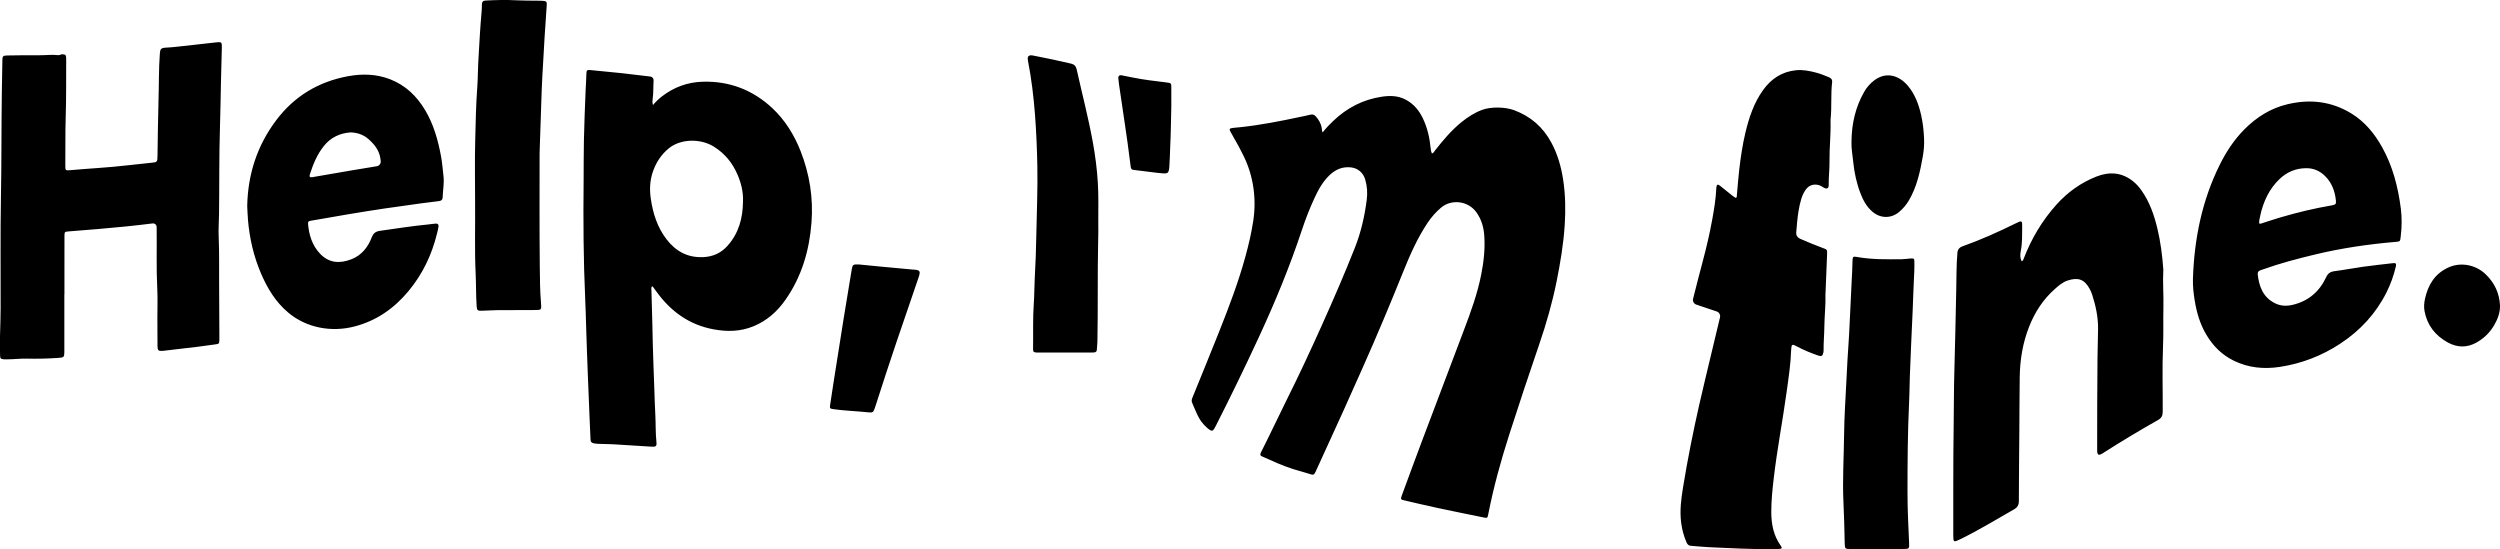 <?xml version="1.0" encoding="UTF-8"?>
<svg id="b" data-name="Layer 2" xmlns="http://www.w3.org/2000/svg" viewBox="0 0 800 175.71">
  <g id="c" data-name="Layer 1">
    <path d="M423.25,42.38c1.05-1.39,2.2-2.54,3.37-3.66,4.37-4.2,9.53-6.86,15.53-7.77,2.59-.39,5.17-.37,7.62,.91,2.64,1.38,4.38,3.52,5.61,6.14,1.37,2.92,2.09,6.01,2.4,9.2,.06,.63,.13,1.26,.44,1.92,.55-.15,.74-.65,1.03-1.02,2.54-3.23,5.17-6.37,8.38-8.98,2.04-1.66,4.22-3.07,6.7-3.98,2.78-1.03,7.35-.93,10.13,.1,5.27,1.94,9.29,5.38,11.99,10.43,1.99,3.7,3.11,7.66,3.75,11.78,.75,4.88,.82,9.81,.5,14.71-.4,6.03-1.4,11.98-2.59,17.91-1.37,6.77-3.26,13.41-5.5,19.94-3.3,9.63-6.52,19.3-9.63,28.99-2.7,8.41-5.05,16.93-6.75,25.6-.23,1.19-.29,1.22-1.4,1-4.87-1-9.75-1.97-14.61-3.01-3.66-.78-7.3-1.65-10.94-2.49-1.07-.25-1.13-.39-.7-1.55,2.1-5.68,4.17-11.37,6.31-17.04,4.52-12.02,9.06-24.03,13.62-36.03,2.18-5.75,4.27-11.52,5.47-17.58,.83-4.17,1.29-8.37,.98-12.62-.2-2.67-.94-5.17-2.55-7.39-2.61-3.6-7.9-4.28-11.26-1.45-1.69,1.42-3.12,3.06-4.34,4.89-3.2,4.8-5.53,10.04-7.68,15.37-4.18,10.39-8.51,20.72-13.07,30.96-4.09,9.19-8.2,18.38-12.43,27.51-.86,1.86-1.68,3.74-2.55,5.59-.85,1.81-.73,1.15-4.35,.2s-7.13-2.29-10.52-3.88c-2.94-1.38-3.37-1-2.54-2.65,2.8-5.51,5.4-11.12,8.16-16.65,3.92-7.86,7.63-15.83,11.23-23.85,3.66-8.16,7.22-16.36,10.51-24.68,1.95-4.94,3.12-10.09,3.79-15.34,.28-2.17,.13-4.36-.5-6.5s-2.35-3.59-4.5-3.84c-2.7-.31-4.9,.6-6.82,2.4-2.23,2.09-3.65,4.69-4.9,7.39-1.55,3.34-2.88,6.77-4.04,10.26-3.87,11.69-8.57,23.04-13.73,34.2-4.42,9.55-9.02,19.01-13.78,28.4-.88,1.74-1.13,1.99-2.34,1.08-.96-.73-2.28-2.17-2.88-3.22-.95-1.65-1.6-3.44-2.38-5.17-.28-.61-.13-1.13,.1-1.7,2.86-7.04,5.75-14.08,8.56-21.14,3.13-7.87,6.14-15.79,8.38-23.97,1.04-3.79,1.94-7.61,2.52-11.49,1.05-6.96,.07-14.11-2.97-20.45-1.02-2.14-2.16-4.22-3.35-6.26-.34-.59-.69-1.18-1-1.79-.42-.81-.31-1.01,.62-1.15,.86-.12,1.72-.17,2.59-.26,6.36-.68,12.63-1.91,18.88-3.24,1.16-.25,2.33-.46,3.48-.76,.72-.19,1.23-.02,1.71,.5,1.05,1.13,1.76,2.43,1.97,3.97,.05,.34-.01,.71,.27,1.18Zm-214.4-10.65c.28-2,.17-4.02,.3-6.03,.04-.6-.41-1.12-1.01-1.2-3.03-.38-6.06-.75-9.1-1.08-3.31-.35-6.63-.63-9.94-.98-1.24-.13-1.43-.03-1.46,1.26-.04,1.73-.16,3.45-.24,5.18-.24,5.36-.42,10.73-.55,16.1-.1,4.25-.05,8.5-.09,12.74-.14,12.71-.07,25.42,.51,38.11,.25,5.48,.31,10.96,.55,16.44,.22,5.04,.33,10.09,.59,15.14,.21,4.04,.27,8.09,.51,12.13,.12,1.88-.25,2.35,2.59,2.49,1.5,.07,3.01,.05,4.52,.13,4.19,.24,8.37,.53,12.56,.78,1.3,.08,1.61-.19,1.47-1.45-.31-2.86-.2-5.73-.35-8.59-.28-5.4-.36-10.82-.61-16.23-.2-4.36-.23-8.73-.35-13.1-.09-3.55-.2-7.1-.29-10.64-.01-.43-.15-.9,.17-1.29,.12,.04,.23,.04,.27,.09,.41,.54,.81,1.1,1.21,1.65,4.57,6.3,10.45,10.57,18.25,12.01,4.37,.81,8.62,.72,12.77-.99,4.32-1.78,7.64-4.76,10.27-8.54,5.18-7.42,7.6-15.8,8.28-24.69,.6-7.84-.61-15.47-3.49-22.82-2.02-5.14-4.96-9.91-8.99-13.69-6.21-5.82-13.68-8.77-22.38-8.51-4.84,.15-9.19,1.75-13.03,4.72-1,.78-1.91,1.65-2.84,2.74-.21-.75-.19-1.34-.11-1.9Zm23.99,46.89c-2.07,2.32-4.63,3.52-7.81,3.66-5.02,.22-8.82-1.89-11.77-5.75-2.93-3.83-4.33-8.27-5.01-12.98-.41-2.84-.31-5.63,.59-8.37,.99-3.01,2.62-5.58,5.07-7.63,3.89-3.25,10.32-3.26,14.54-.62,3.48,2.18,5.95,5.2,7.55,8.94,1.18,2.75,1.88,5.61,1.76,8.63-.06,5.25-1.33,10.09-4.92,14.11Zm320.5-16.83c-1-.79-1.98-1.61-2.99-2.39-.67-.51-.96-.38-1.1,.42-.03,.18-.03,.36-.04,.54-.16,3.4-.72,6.75-1.33,10.09-.81,4.41-1.83,8.78-2.99,13.12-1.07,3.99-2.09,8.01-3.1,12.01-.19,.76,.19,1.55,.91,1.85,.26,.11,.54,.18,.82,.28,1.95,.65,3.89,1.3,5.84,1.96,.78,.27,1.23,1.09,1.04,1.89-.9,3.81-1.82,7.61-2.73,11.42-1.31,5.49-2.65,10.97-3.9,16.48-1.99,8.79-3.76,17.63-5.2,26.52-.61,3.73-1.09,7.47-.6,11.27,.28,2.19,.83,4.29,1.71,6.3,.27,.62,.63,1.06,1.4,1.11,1.96,.12,3.91,.37,5.87,.45,6.75,.27,13.49,.72,20.25,.57,.68-.01,1.37,.02,2.05-.01,.97-.05,1.13-.29,.59-1.04-2.33-3.26-3.03-6.95-3.03-10.86,0-3.6,.37-7.17,.79-10.74,1.07-9.22,2.84-18.34,4.11-27.54,.62-4.51,1.32-9.01,1.46-13.56,.01-.36,.05-.73,.12-1.08,.09-.43,.35-.64,.8-.43,.37,.17,.74,.35,1.11,.54,2.15,1.13,4.38,2.04,6.67,2.83,.98,.34,1.35,.12,1.58-.86,.07-.31,.11-.63,.1-.95-.03-2.46,.22-4.91,.24-7.37,.03-3.51,.47-7,.35-10.5,0-.23,.03-.45,.04-.68,.17-4.05,.35-8.09,.49-12.14,.05-1.43,0-1.44-1.37-1.93-2.4-.87-4.75-1.88-7.1-2.89-1.11-.48-1.52-1.17-1.39-2.32,.12-.99,.16-2,.26-2.99,.25-2.49,.59-4.97,1.3-7.38,.32-1.1,.79-2.14,1.45-3.07,1.03-1.47,2.63-1.97,4.34-1.43,.53,.17,.97,.49,1.44,.76,.99,.58,1.62,.26,1.59-.85-.06-2.51,.29-5,.25-7.5-.06-4.33,.46-8.64,.33-12.96,0-.2,0-.39,.02-.59,.42-3.93,.02-7.89,.49-11.82,.1-.86-.32-1.33-1.11-1.64-1.28-.5-2.53-1.05-3.86-1.4-2.17-.58-4.35-1.03-6.62-.8-4.52,.47-7.94,2.74-10.53,6.38-2.95,4.12-4.49,8.82-5.65,13.67-.92,3.86-1.48,7.78-1.95,11.71-.32,2.71-.5,5.43-.76,8.15-.03,.3,.09,.65-.31,.95-.78-.38-1.45-.99-2.15-1.55ZM20.62,94.24c0-2.82,0-5.65,0-8.47,0-3.46,0-6.92,.01-10.38,0-1.16,.12-1.24,1.23-1.33,3.18-.25,6.36-.5,9.54-.77,5.81-.49,11.61-1.06,17.4-1.79,.69-.09,1.3,.41,1.33,1.1,0,.14,0,.27,0,.41,.09,6.42-.14,12.83,.19,19.25,.16,3.18,.04,6.37,.04,9.56,0,3,0,6.01,.04,9.01,.02,1.29,.31,1.53,1.56,1.46,.18-.01,.36-.04,.54-.06,3.58-.42,7.16-.83,10.73-1.26,1.95-.24,3.89-.5,5.83-.79,1.03-.15,1.1-.27,1.14-1.33,.01-.36,0-.73,0-1.09-.03-5.78-.05-11.55-.08-17.33-.03-4.96,.07-9.92-.15-14.88-.1-2.32,.09-4.64,.12-6.96,.12-9.19,0-18.39,.29-27.58,.16-4.96,.22-9.92,.33-14.88,.09-3.64,.21-7.28,.28-10.92,.04-1.72-.1-1.84-1.77-1.66-4.71,.51-9.42,1.09-14.14,1.56-.69,.07-1.38,.1-2.07,.14-1.5,.09-1.75,.44-1.86,1.92-.37,4.86-.27,9.73-.42,14.6-.19,6.05-.22,12.1-.33,18.15-.03,1.9-.09,1.99-1.96,2.17-.09,0-.18,.01-.27,.02-2.31,.25-4.63,.49-6.94,.75-3.4,.39-6.8,.69-10.22,.93-2.78,.2-5.55,.4-8.32,.65-1.75,.16-1.81,.17-1.79-1.57,.06-5.23-.04-10.47,.13-15.7,.19-5.96,.11-11.93,.15-17.89,0-.27,0-.55-.01-.82-.07-.91-.27-1.05-1.2-1.09-.48-.02-.88,.33-1.32,.28-2.05-.24-4.09,.05-6.14,.03-3.38-.04-6.76,.02-10.13,.07-1.43,.02-1.61,.21-1.62,1.56-.03,3.32-.12,6.64-.17,9.96-.17,11.29-.08,22.57-.29,33.86-.22,11.88-.06,23.76-.1,35.64,0,2.42-.13,6.37-.2,8.79-.05,2.03,0,4.06,.02,6.09,.01,1.09,.23,1.27,1.29,1.33,.41,.02,.82,0,1.23,0,1.99,0,3.97-.27,5.98-.22,3.4,.08,6.8,0,10.19-.24,1.66-.12,1.84-.19,1.88-1.76,0-.36,0-.73,0-1.09,0-5.83,0-11.65,0-17.48h0Zm626.02-13.88c.52-2.53,.43-5.07,.46-7.62,.03-2.22-.04-2.26-2.06-1.27-5.61,2.77-11.31,5.32-17.2,7.41-.81,.29-1.39,1-1.46,1.86-.36,4.09-.29,8.19-.39,12.28-.2,8.37-.32,16.74-.58,25.11-.19,6.05-.15,12.11-.24,18.16-.17,11.65-.1,23.31-.12,34.97,0,2.27,.11,2.33,2.18,1.32,6-2.92,11.67-6.41,17.46-9.7,.83-.47,1.34-1.34,1.34-2.29,.02-7.65,.1-15.29,.16-22.94,.04-5.65,.04-11.29,.12-16.94,.08-5.55,.95-10.96,3-16.15,1.83-4.65,4.48-8.75,8.24-12.08,1.23-1.09,2.51-2.2,4.08-2.71,3.37-1.09,5.35-.43,7.06,2.66,.33,.59,.59,1.21,.8,1.85,1.14,3.55,1.93,7.17,1.89,10.93-.04,3.09-.14,6.19-.18,9.28-.12,9.79-.09,19.58-.11,29.37,0,.32,0,.64,.05,.95,.13,.68,.44,.87,1.06,.6,.46-.2,.88-.49,1.3-.76,5.57-3.56,11.25-6.96,17.01-10.21,1.16-.65,1.56-1.4,1.56-2.68,.04-7-.2-14,.1-21,.18-4.11,.02-8.23,.12-12.34,.1-4-.25-7.99-.03-11.98v-.26c-.33-4.41-.87-8.8-1.91-13.1-1.04-4.29-2.46-8.43-5.04-12.09-.74-1.05-1.58-2.03-2.57-2.85-3.7-3.05-7.75-3.27-11.89-1.64-4.96,1.95-9.22,5.01-12.77,8.96-4.59,5.1-8.04,10.92-10.5,17.32-.11,.29-.15,.63-.61,.84-.63-1.09-.53-2.24-.32-3.26Zm55.65,15.67c.62,3.95,1.72,7.72,3.8,11.18,2.14,3.57,4.97,6.38,8.74,8.22,4.67,2.28,9.6,2.75,14.68,1.98,7.01-1.06,13.48-3.56,19.39-7.45,6.38-4.2,11.4-9.63,14.82-16.47,1.31-2.62,2.28-5.37,2.95-8.21,.21-.89-.01-1.17-.82-1.08-3.22,.37-6.44,.72-9.64,1.16-3.07,.43-6.12,1.02-9.2,1.42-1.32,.17-2.07,.69-2.65,1.94-2.14,4.6-5.69,7.64-10.68,8.82-1.88,.45-3.79,.43-5.62-.47-3.91-1.92-5.17-5.4-5.6-9.38-.05-.5,.25-.97,.72-1.14,.36-.13,.71-.25,1.07-.37,5.33-1.92,10.81-3.35,16.31-4.68,8.62-2.09,17.37-3.37,26.2-4.11,1.38-.12,1.29-.2,1.49-1.91,.34-2.89,.38-5.81,.02-8.7-.89-6.96-2.6-13.62-6.02-19.73-2.42-4.31-5.48-8.07-9.75-10.7-6.41-3.95-13.31-4.72-20.56-2.98-5.35,1.28-9.82,4.11-13.66,7.95-3.32,3.32-5.88,7.21-7.95,11.39-5.72,11.5-8.18,23.78-8.59,36.52-.07,2.29,.19,4.55,.54,6.8Zm20.99-27.04c.99-4.49,2.84-8.54,6.23-11.75,2.38-2.25,5.22-3.41,8.53-3.42,2.33-.01,4.27,.87,5.9,2.44,2.2,2.12,3.2,4.81,3.54,7.78,.14,1.25-.05,1.46-1.37,1.69-5.58,.95-11.06,2.27-16.48,3.87-1.79,.53-3.56,1.13-5.34,1.69-.42,.13-.82,.39-1.33,.24-.12-.88,.15-1.71,.33-2.54Zm-643.94,1.25c.5,5.99,1.82,11.78,4.2,17.31,2.03,4.72,4.64,9.06,8.66,12.45,5.87,4.95,13.89,6.4,21.32,4.45,6.9-1.81,12.57-5.72,17.2-11.3,4.47-5.38,7.43-11.54,9.1-18.32,.2-.79,.4-1.59,.52-2.4,.07-.5-.27-.91-.77-.89-.74,.02-1.48,.18-2.22,.25-5.27,.5-10.5,1.33-15.74,2.07-1.4,.2-2.13,.75-2.65,2.09-1.2,3.11-3.18,5.67-6.38,6.96-3.94,1.58-7.36,1.2-10.11-1.67-2.57-2.68-3.61-6.05-3.9-9.69-.04-.52,.19-.77,.65-.87,.27-.06,.54-.1,.81-.14,7.59-1.33,15.19-2.66,22.82-3.79,3.97-.59,7.95-1.13,11.92-1.68,1.9-.26,3.8-.49,5.7-.72,.67-.08,1.15-.39,1.17-1.1,.07-2.32,.55-4.62,.27-6.95-.24-2.08-.39-4.17-.77-6.23-.96-5.18-2.35-10.2-5.07-14.78-2.69-4.52-6.28-8.01-11.27-9.94-4.4-1.7-8.96-1.79-13.49-.95-9.4,1.74-17.11,6.37-22.89,14.03-6.13,8.12-9.11,17.33-9.31,27.46,.06,1.47,.12,2.92,.24,4.37Zm38.5-25.79c1.94,1.68,3.49,3.61,3.88,6.24,.05,.31,.11,.63,.12,.95,.04,.77-.53,1.43-1.29,1.56-2.59,.44-5.19,.84-7.77,1.28-4,.68-8,1.38-12,2.07-.22,.04-.44,.11-.67,.14-1,.13-1.21-.07-.92-1,1.04-3.22,2.31-6.32,4.47-9,2.23-2.77,5.16-4.09,8.56-4.33,2.17,.09,4.03,.72,5.62,2.09Zm34.37,43.19c.16,3.41,.08,6.82,.31,10.23,.1,1.41,.23,1.6,1.61,1.57,1.64-.03,3.28-.18,4.92-.19,4.02-.04,8.03-.03,12.05-.04,2.14,0,2.21-.03,2.03-2.12-.35-3.99-.36-8.01-.4-12-.13-11.97-.06-23.94-.06-35.92,0-.36,.01-.73,.03-1.09,.17-5.18,.34-10.37,.52-15.55,.09-2.59,.17-5.18,.31-7.77,.23-4.41,.49-8.81,.76-13.21,.2-3.22,.42-6.44,.65-9.66,.1-1.39-.02-1.56-1.45-1.64-.5-.02-1-.03-1.51-.03-2.24-.03-4.48,0-6.71-.12-3.33-.19-6.66-.1-9.98,.08-.76,.04-1.04,.42-1.07,1.12-.02,.77-.03,1.55-.1,2.32-.5,5.53-.77,11.07-1.09,16.61-.15,2.55-.1,5.1-.3,7.64-.43,5.63-.51,11.27-.66,16.91-.18,6.6-.04,13.2-.04,19.8,.08,7.69-.19,15.38,.18,23.07Zm456.79,88.03c1.95,0,2-.04,1.91-2.01-.25-5.36-.51-10.72-.51-16.09,0-9.51,.05-19.02,.5-28.52,.18-3.77,.16-7.55,.36-11.32,.12-2.32,.18-4.64,.28-6.95,.15-3.77,.31-7.54,.51-11.31,.17-3.26,.19-6.53,.39-9.79,.11-1.7,.21-4.5,.15-6.2-.03-.77-.22-.82-1.21-.77-.96,.06-1.91,.24-2.86,.25-4.79,.03-9.58,.12-14.33-.74-1.19-.22-1.35-.08-1.38,1.17-.05,2.28-.16,4.55-.29,6.82-.26,4.59-.39,9.18-.66,13.77-.09,1.51-.12,3.02-.24,4.53-.29,3.71-.6,9.79-.78,13.51-.28,5.66-.67,11.32-.73,16.99-.07,7.28-.56,14.54-.2,21.83,.22,4.36,.29,8.73,.4,13.1,.04,1.63,.14,1.75,1.84,1.75,2.83,.01,5.66,0,8.49,0,2.78,0,5.57,0,8.35,0ZM351.31,58.55c-.26-4.42-.83-8.79-1.62-13.13-1.42-7.79-3.43-15.46-5.15-23.19-.24-1.08-.74-1.62-1.83-1.88-4.04-.95-8.1-1.81-12.18-2.59q-1.95-.37-1.61,1.49s.01,.09,.02,.14c1.12,5.77,1.83,11.59,2.27,17.45,.41,5.45,.63,10.9,.74,16.36,.15,7.37-.21,14.74-.33,22.11-.08,4.66-.25,9.31-.51,13.96-.15,2.58-.1,5.16-.29,7.73-.36,4.86-.15,9.74-.24,14.6-.02,1,.19,1.15,1.22,1.22,.23,.02,.46,0,.68,0,5.52,0,11.05,0,16.57,0,.36,0,.73,0,1.09-.04,.53-.05,.82-.32,.85-.88,.05-.86,.16-1.72,.18-2.59,.21-10.7,0-21.39,.24-32.09,.05-2.18,.09-4.36,.04-6.15,0-4.45,.1-8.49-.14-12.54Zm-78.73,27.53c-.85,5.11-1.71,10.22-2.53,15.34-1.11,6.91-2.19,13.83-3.28,20.74-.39,2.47-.77,4.94-1.13,7.41-.16,1.09-.04,1.2,.98,1.35,3.66,.53,7.36,.61,11.03,1.01,1.75,.19,1.83,.03,2.4-1.69,.09-.26,.17-.52,.26-.78,4.33-13.61,8.96-27.13,13.62-40.63,.72-2.1,.52-2.43-1.7-2.57-.09,0-.18,0-.27-.01-3.45-.32-6.9-.63-10.35-.96-2.31-.22-4.63-.45-6.82-.67-1.75-.07-1.97,.08-2.2,1.45Zm320.46-34.18c.35,3.38,1.06,6.72,2.28,9.89,.83,2.19,1.93,4.25,3.73,5.85,2.59,2.31,6.11,2.38,8.72,.14,1.22-1.04,2.25-2.25,3.07-3.64,2.55-4.34,3.59-9.18,4.46-14.08,.34-1.91,.49-3.86,.4-5.8-.12-2.52-.38-5.03-.95-7.49-.78-3.4-1.97-6.65-4.26-9.35-2.84-3.34-6.95-4.58-10.76-1.68-1.31,.99-2.39,2.24-3.21,3.68-2.78,4.86-3.96,10.13-4.04,15.67-.11,2.3,.33,4.55,.57,6.82Zm202.46,35.95c-3.19-3.13-8.04-4.11-12.1-2.22-4.36,2.03-6.42,5.62-7.39,9.92-.3,1.34-.41,2.69-.15,4.06,.85,4.52,3.45,7.77,7.4,9.96,3.09,1.71,6.27,1.76,9.39-.05,2.38-1.38,4.25-3.27,5.6-5.66,1.07-1.89,1.8-3.88,1.75-6.11-.18-3.9-1.73-7.19-4.5-9.9ZM374.82,28.11c0-1.49-.02-1.54-1.47-1.72-3.71-.45-7.42-.87-11.08-1.62-1.16-.24-2.32-.49-3.48-.7-.57-.1-.98,.3-.94,.87,.04,.63,.12,1.27,.21,1.9,1.18,8.37,2.56,16.71,3.58,25.1,.32,2.65,.13,2.29,2.49,2.6,2.1,.28,4.2,.55,6.3,.78,3.32,.35,3.58,.44,3.77-2.14,.14-1.99,.17-3.99,.26-5.99,.22-4.54,.26-9.09,.36-13.22,0-2.23,0-4.05,0-5.86Z"/>
  </g>
</svg>